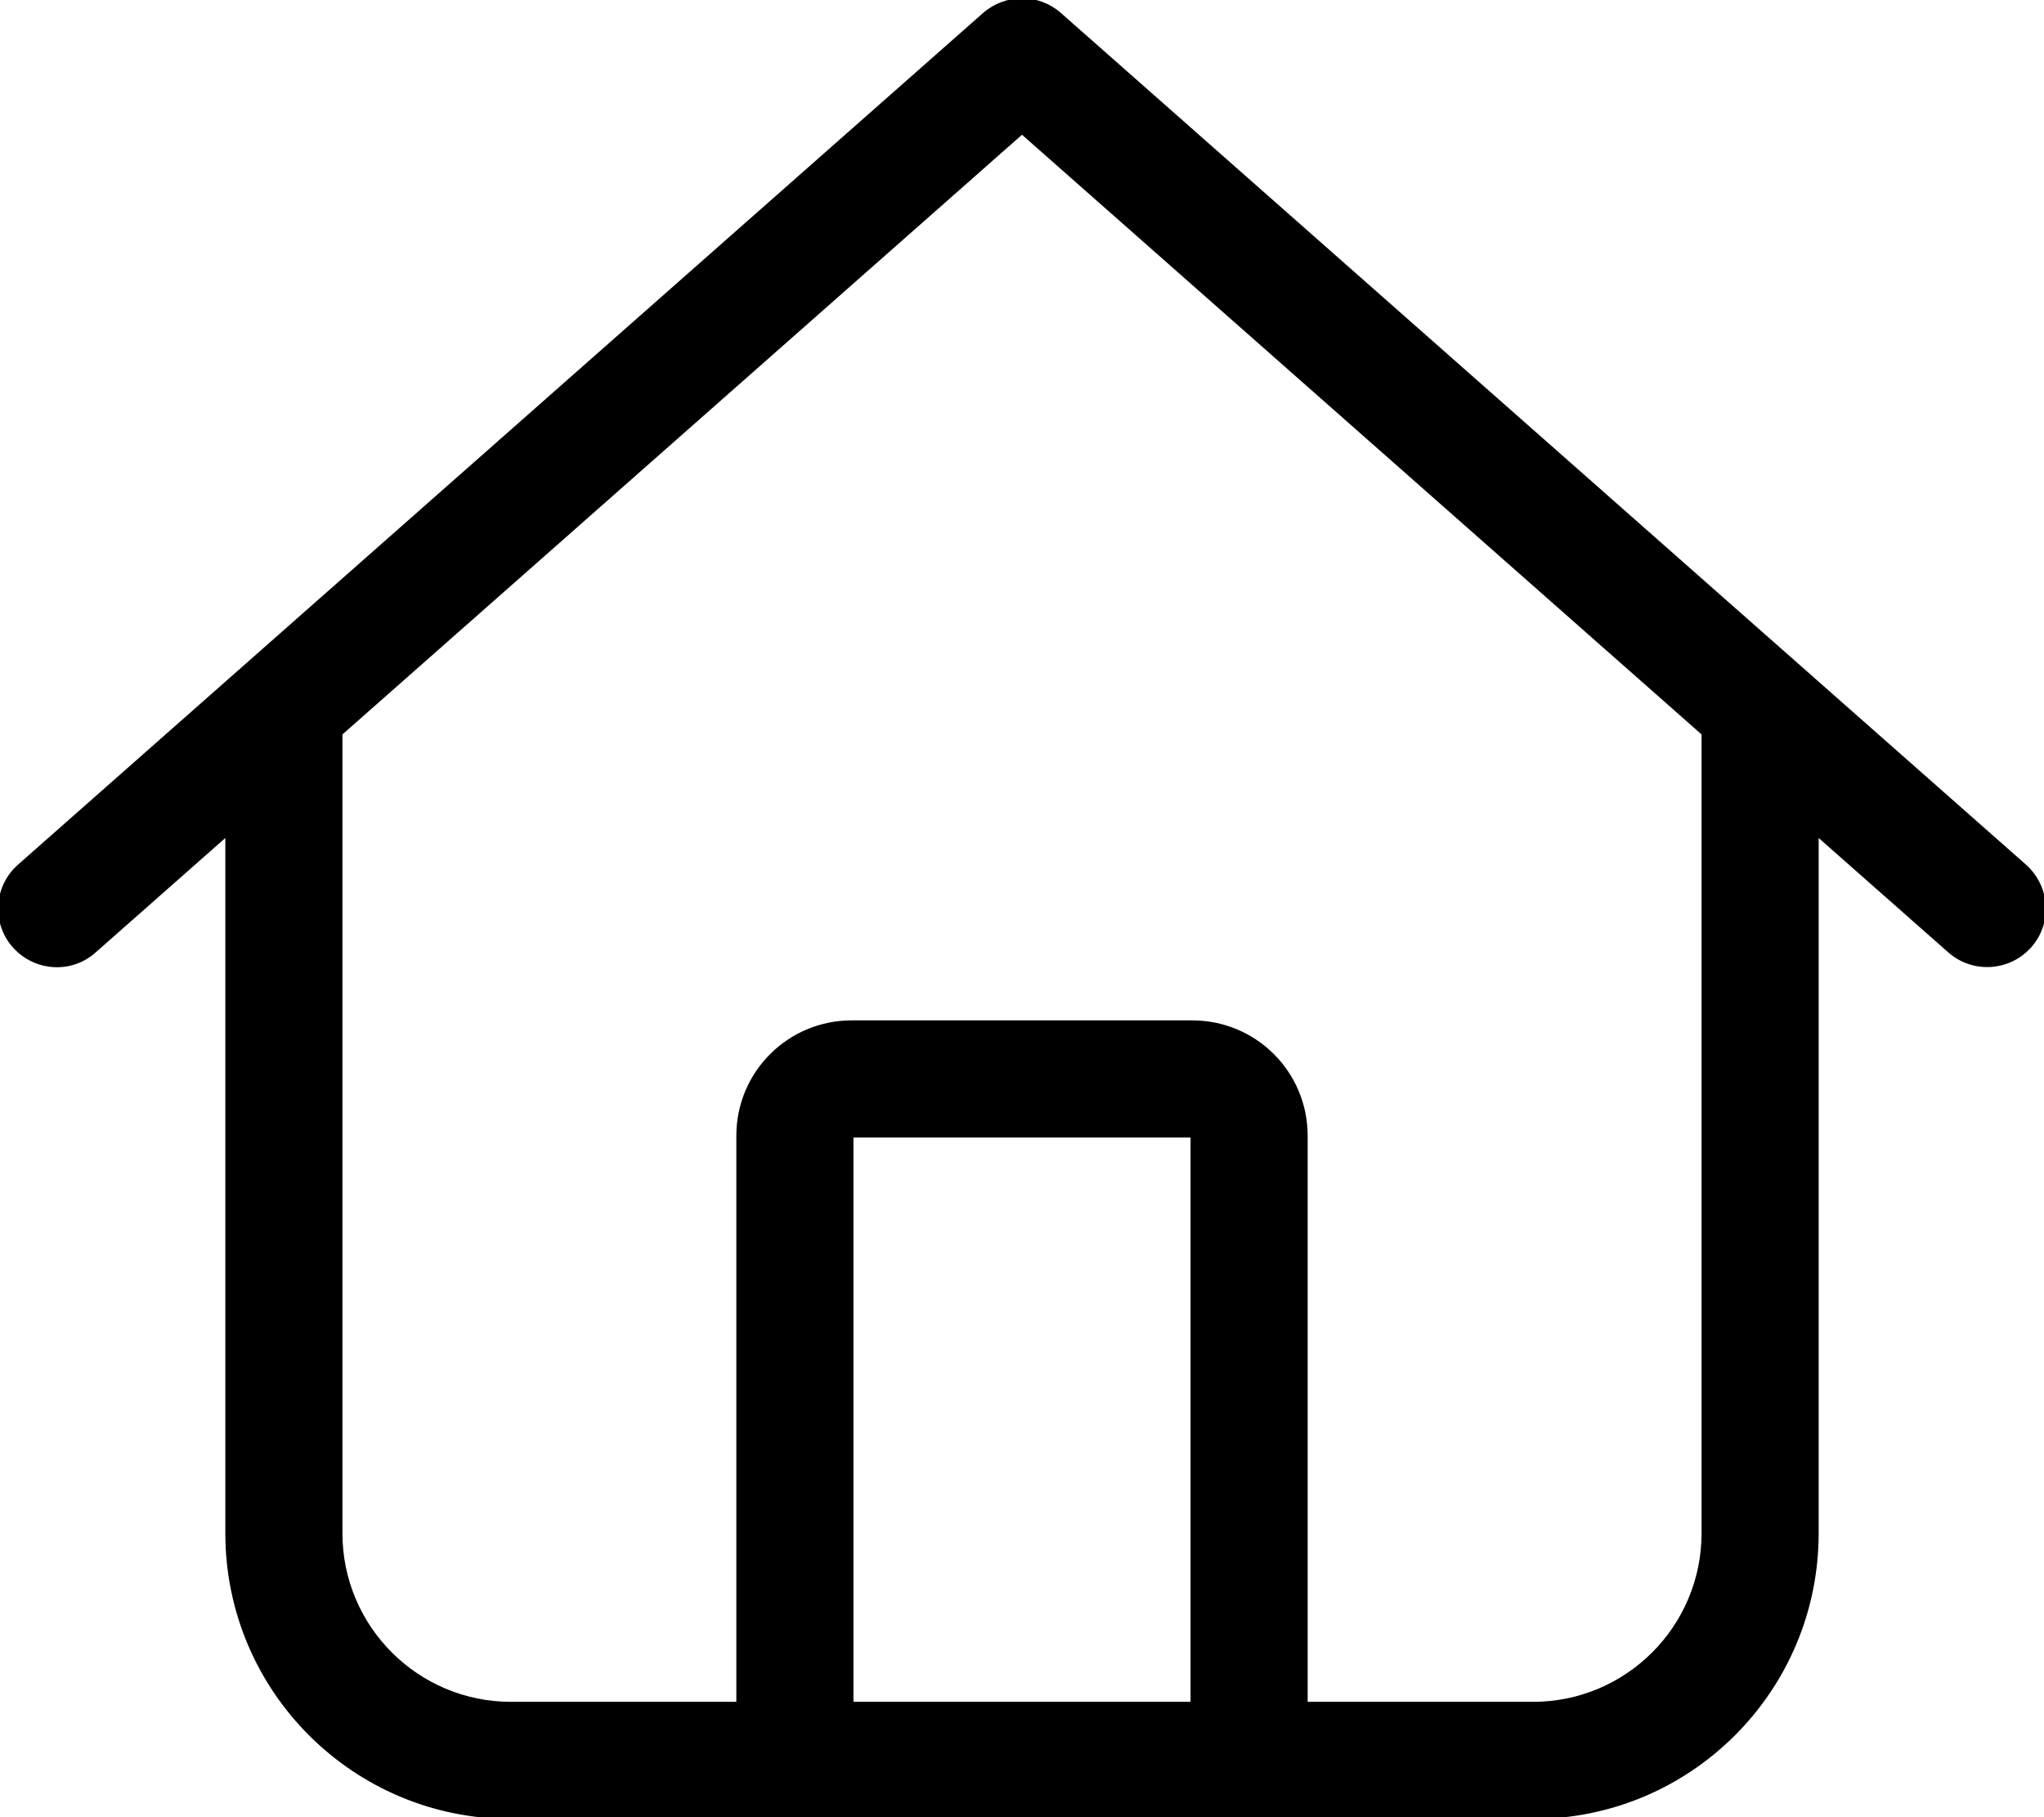 <svg xmlns="http://www.w3.org/2000/svg" viewBox="0 0 576 512">
	<!--! Font Awesome Pro 6.4.0 by @fontawesome - https://fontawesome.com License - https://fontawesome.com/license (Commercial License) Copyright 2023 Fonticons, Inc. -->
	<path 
		stroke="black" fill="black"
		d="M298.6 4c-6-5.3-15.1-5.3-21.2 0L5.4 244c-6.6 5.8-7.3 16-1.4 22.6s16 7.3 22.6 1.4L64 235V432c0 44.2 35.8 80 80 80H432c44.2 0 80-35.8 80-80V235l37.4 33c6.6 5.8 16.7 5.2 22.6-1.4s5.2-16.7-1.4-22.6L298.6 4zM96 432V206.7L288 37.3 480 206.7V432c0 26.5-21.5 48-48 48H368V320c0-17.7-14.3-32-32-32H240c-17.7 0-32 14.3-32 32V480H144c-26.5 0-48-21.5-48-48zm144 48V320h96V480H240z"/>
</svg>